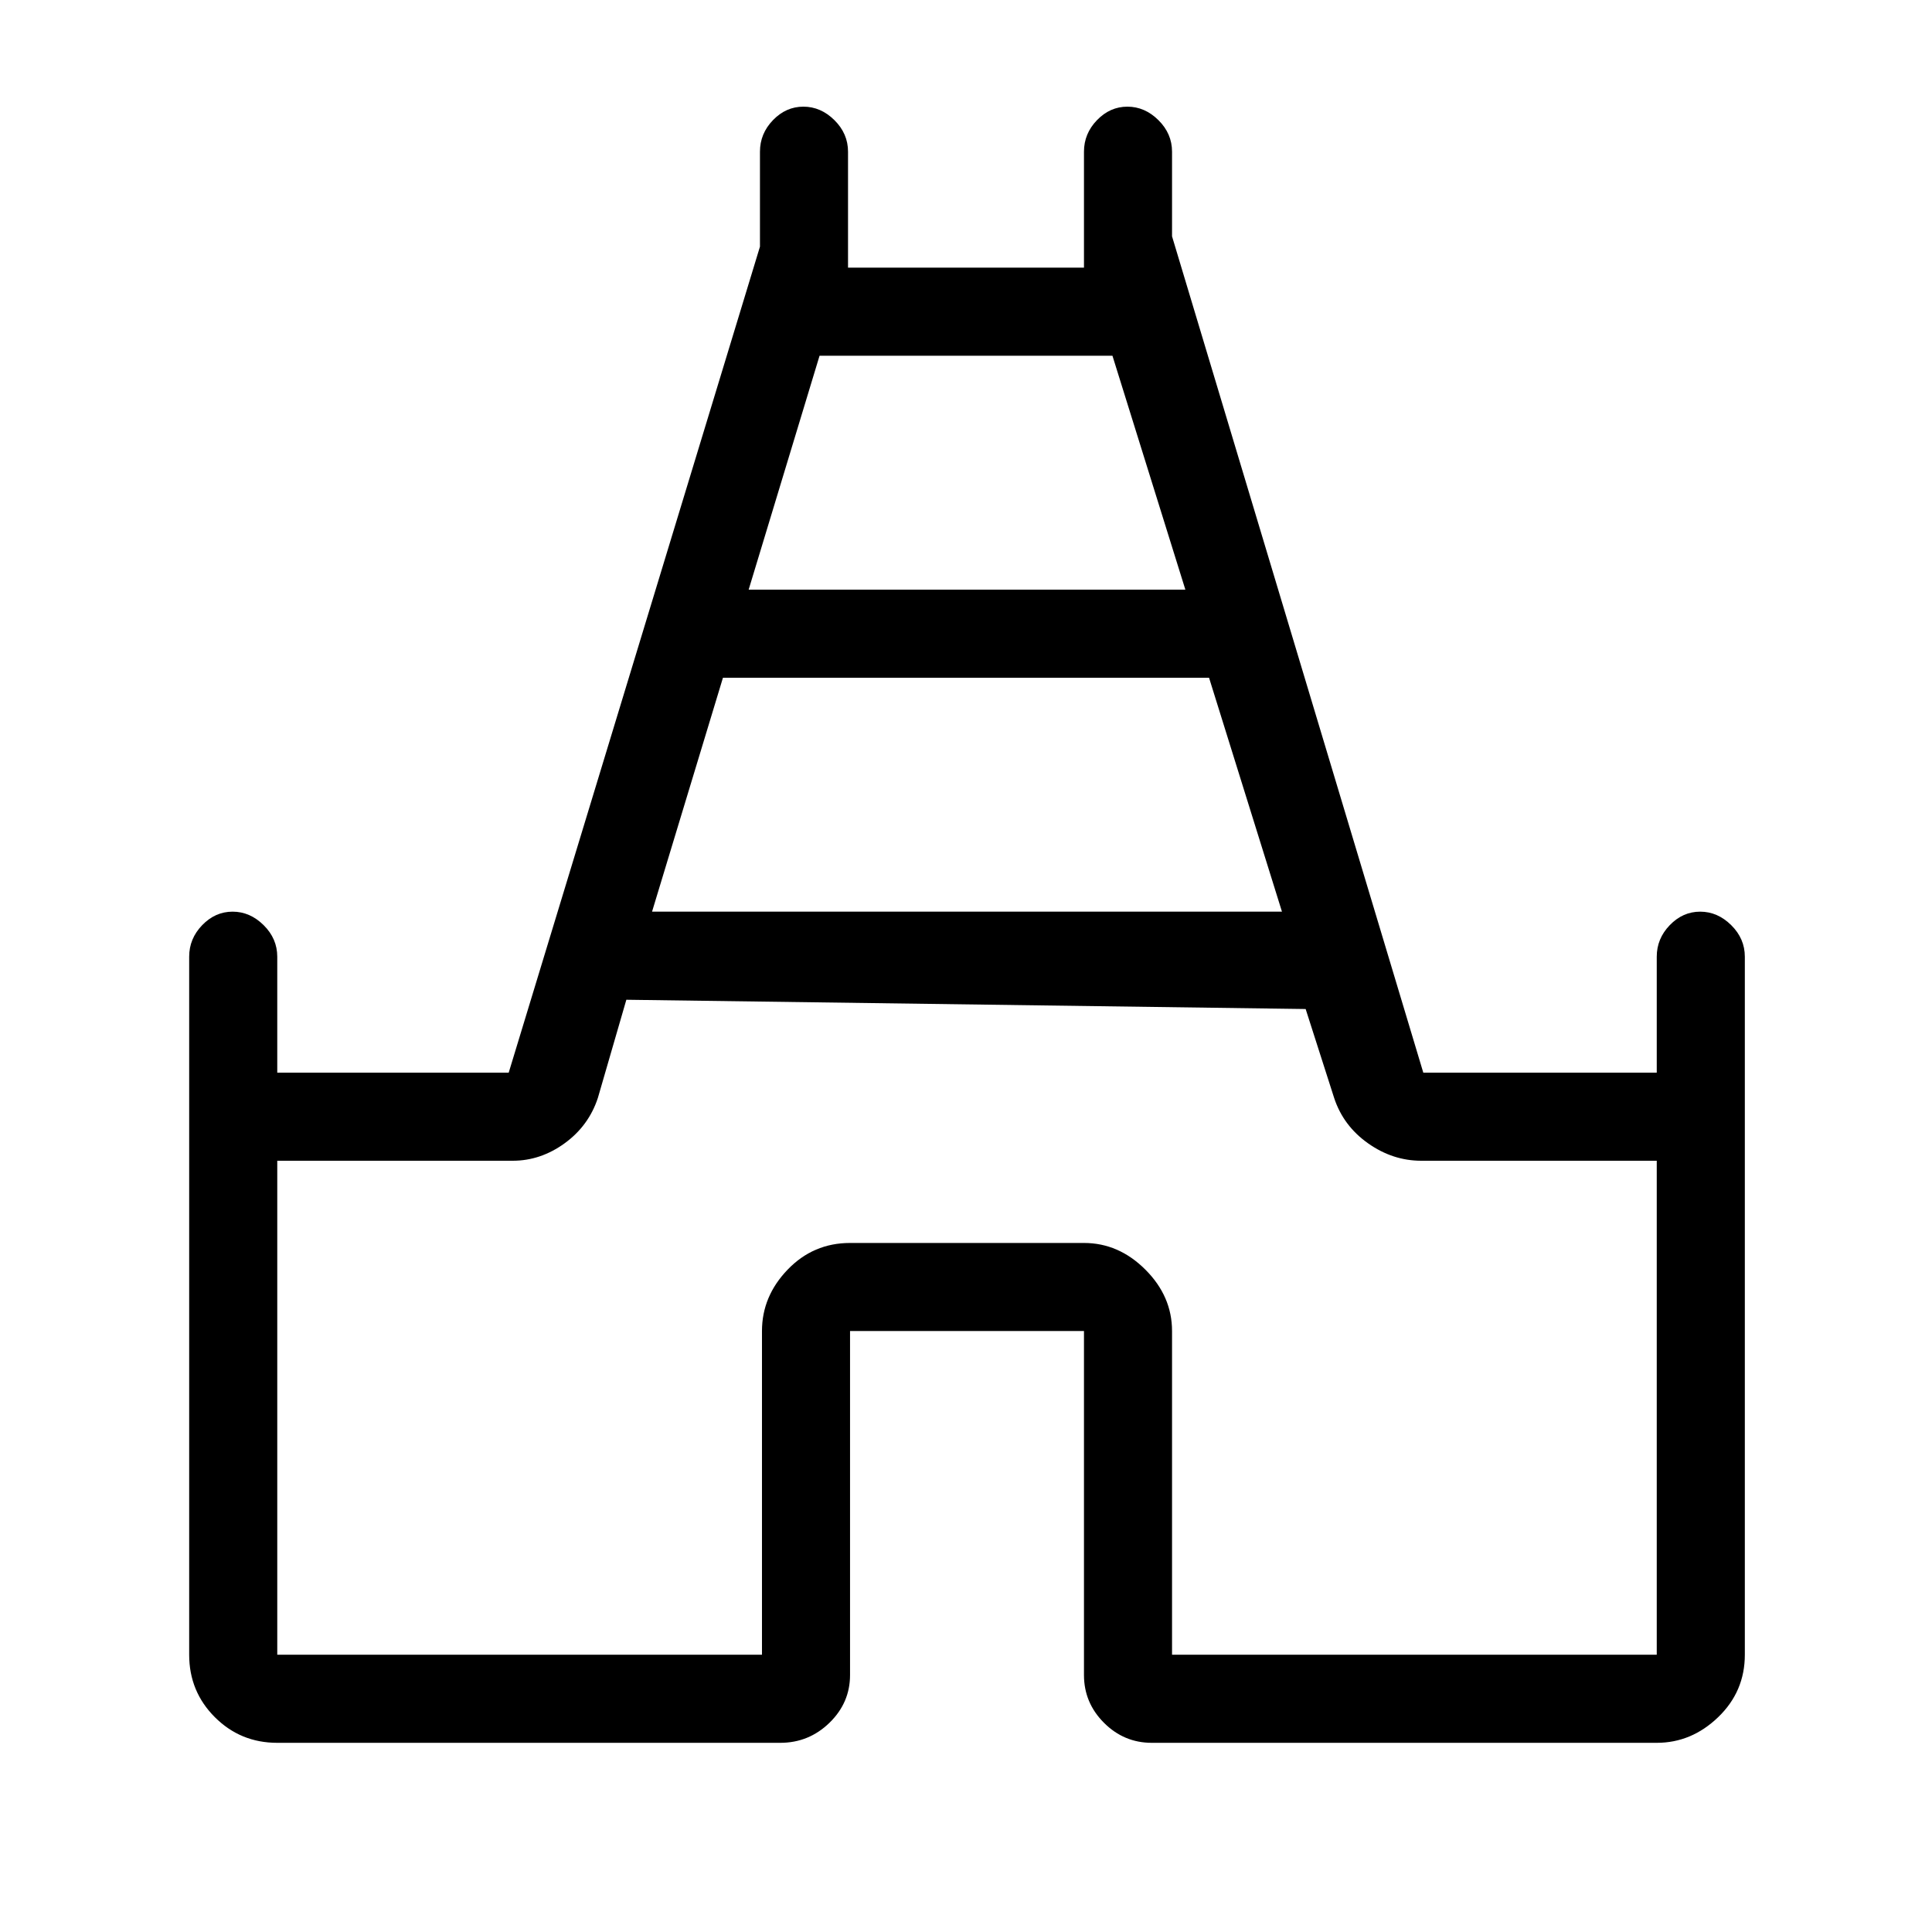 <svg xmlns="http://www.w3.org/2000/svg" height="48" viewBox="0 -960 960 960" width="48"><path d="M94-137.77v-346.85q0-8.98 6.47-15.68 6.47-6.7 15.11-6.7 8.65 0 15.42 6.7t6.77 15.68V-427h115l124.85-410.45v-47.17q0-8.98 6.46-15.68 6.47-6.7 15.12-6.7 8.65 0 15.42 6.7 6.76 6.7 6.76 15.68V-827h117.24v-57.62q0-8.98 6.46-15.68 6.47-6.7 15.12-6.7 8.65 0 15.42 6.7 6.76 6.7 6.76 15.68v42.05L707.23-427h116v-57.62q0-8.98 6.47-15.68 6.47-6.7 15.11-6.7 8.65 0 15.42 6.7t6.77 15.68v346.85q0 18.27-13.25 31.02T823.23-94H572.31q-13.8 0-23.75-9.95-9.94-9.95-9.94-23.74v-170.93H422.38v170.93q0 13.79-10.23 23.74Q401.91-94 387.69-94H137.77q-18.27 0-31.02-12.75T94-137.77ZM324-507h313l-36.23-116.23H359.23L324-507Zm48-160h217l-36.23-116.23H407.23L372-667ZM137.77-137.77h240.85v-160.85q0-17.26 12.75-30.51t31.01-13.25h116.24q17.26 0 30.51 13.25t13.25 30.51v160.85h240.85v-245.46h-117q-14.21 0-26.48-8.68-12.28-8.69-16.83-22.55l-14.15-44.16-337.54-4.61-14.15 48.77q-4.55 13.86-16.51 22.55-11.97 8.68-25.8 8.68h-117v245.46ZM480-458.62Z"/></svg>